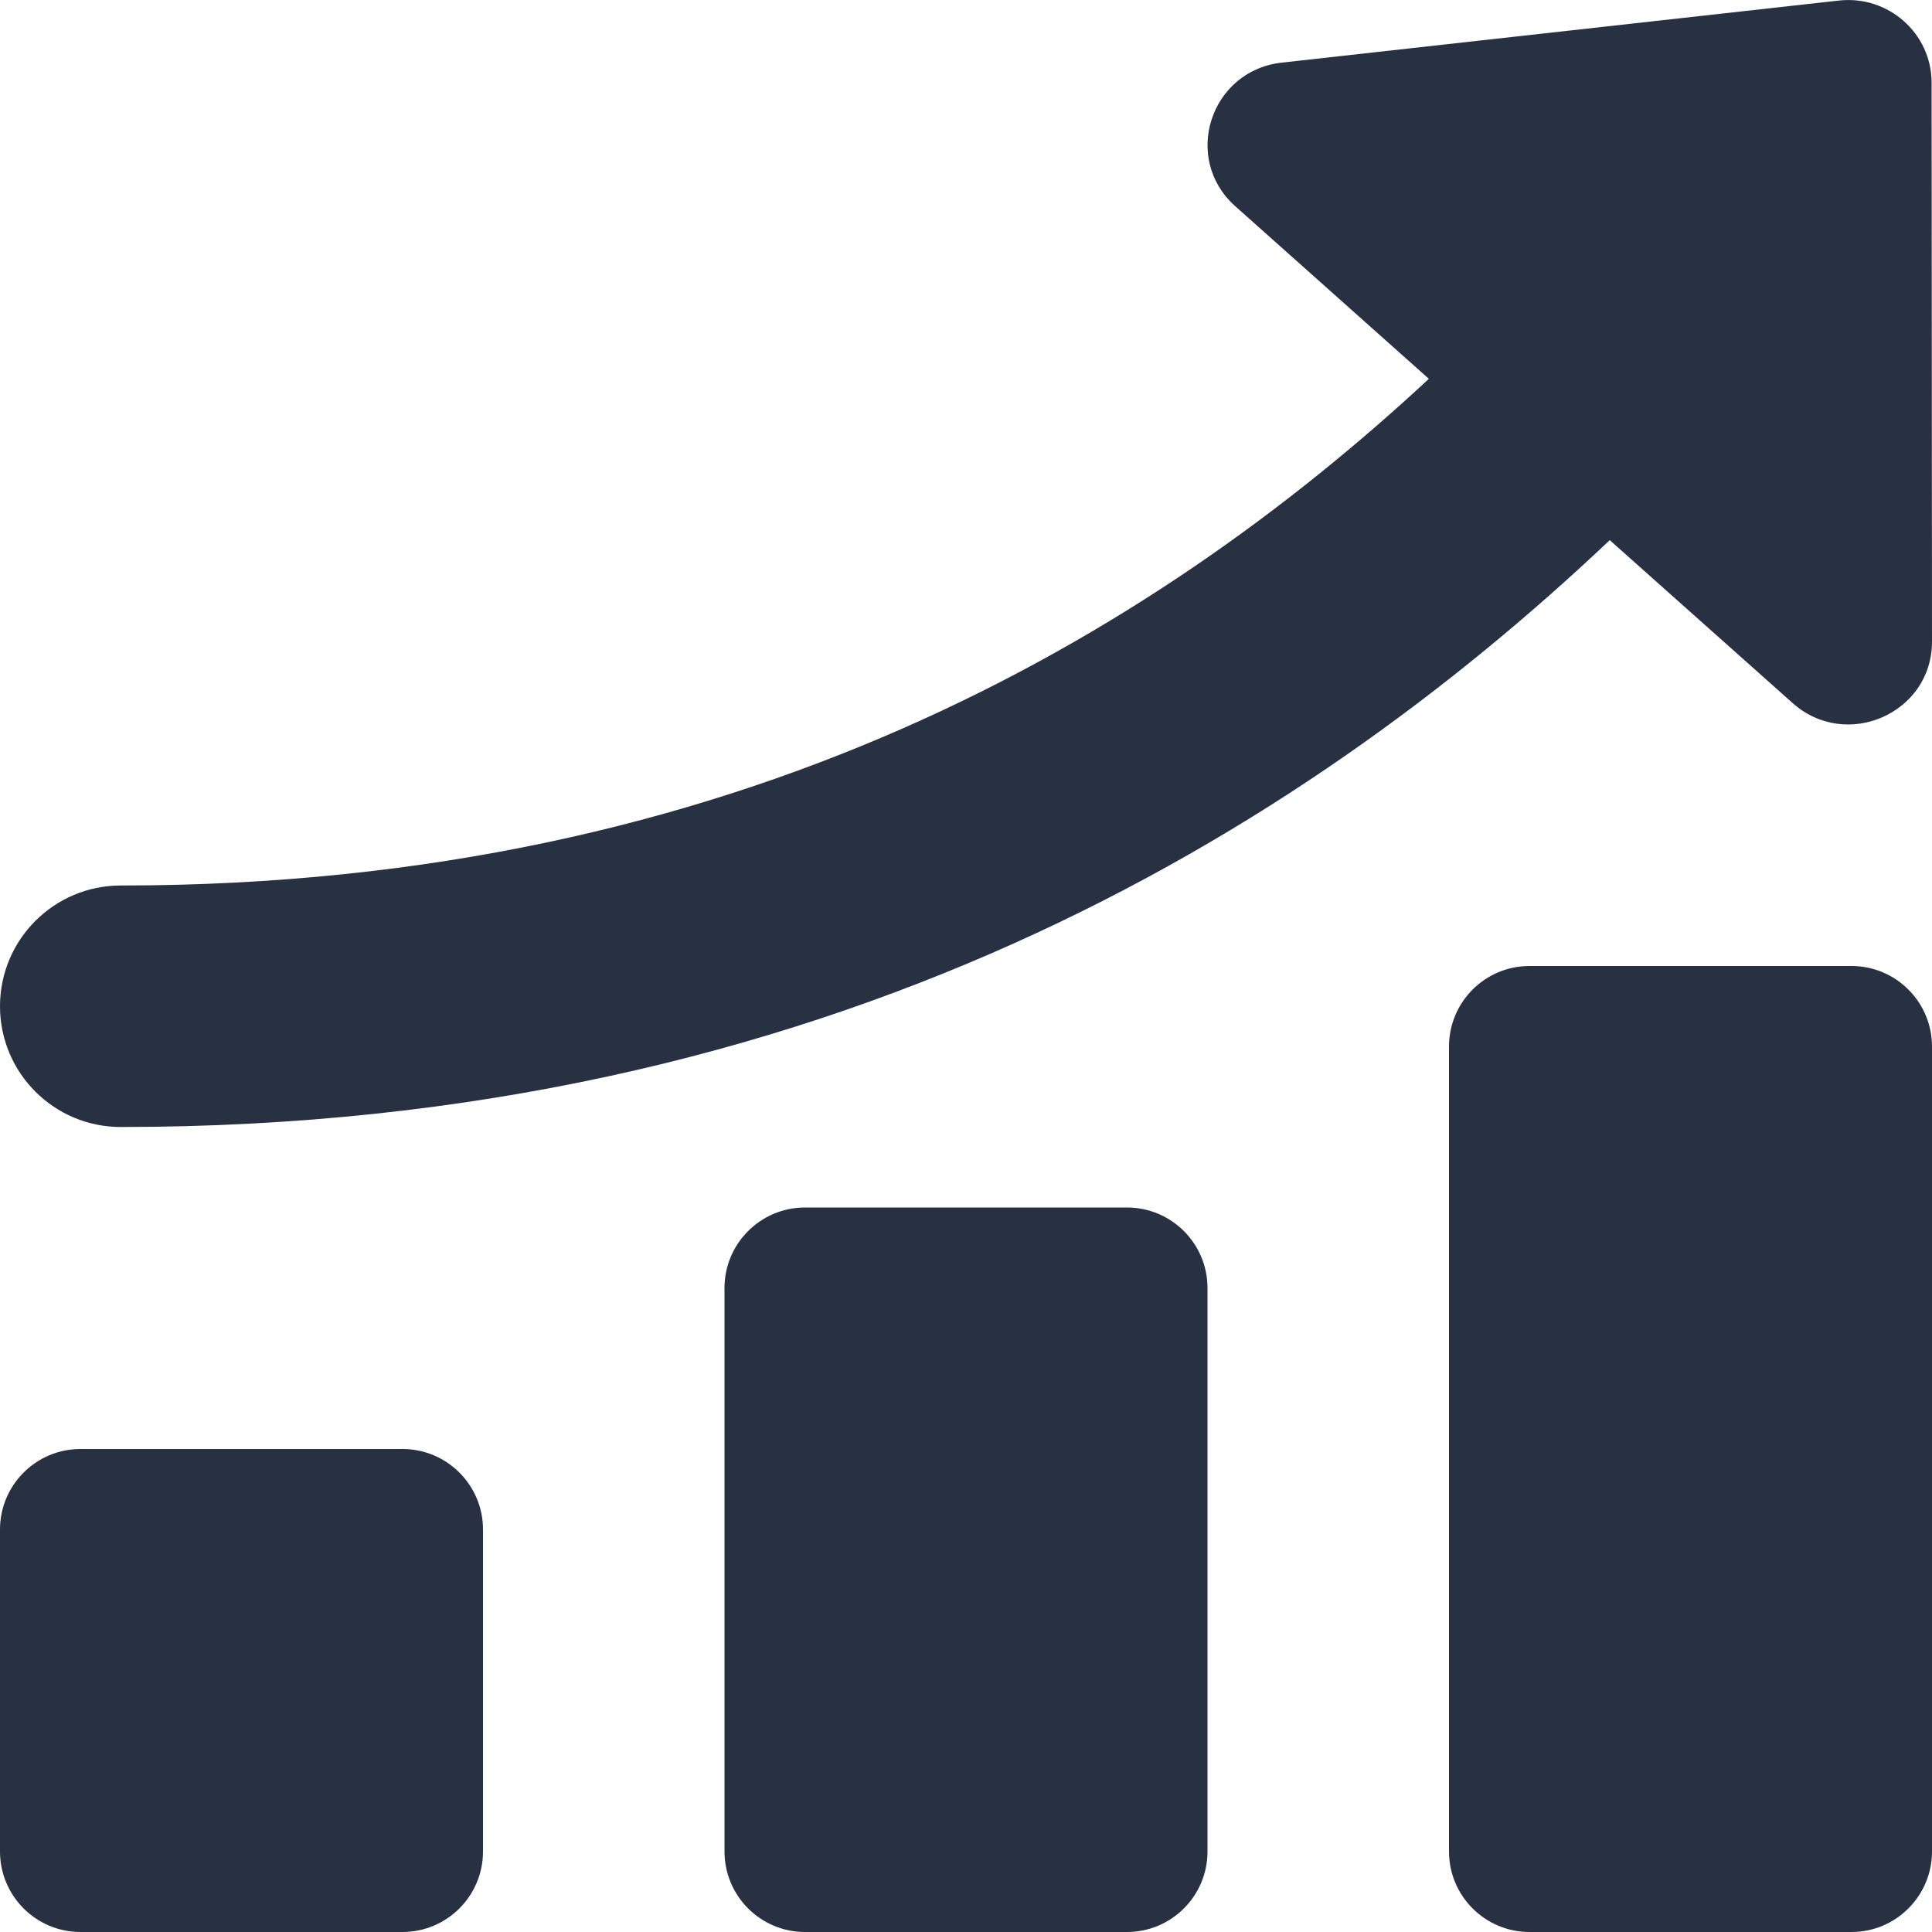 <svg width="24" height="24" viewBox="0 0 24 24" fill="none" xmlns="http://www.w3.org/2000/svg">
<path fill-rule="evenodd" clip-rule="evenodd" d="M15.345 2.562C14.68 1.969 15.034 0.877 15.922 0.778L22.842 0.007C23.456 -0.062 23.995 0.414 23.995 1.027L24 7.97C24.001 8.86 22.937 9.329 22.269 8.734L19.997 6.71C16.153 10.346 10.271 14 1.5 14C0.672 14 0 13.329 0 12.5C0 11.672 0.672 11 1.5 11C9.153 11 14.3 7.91 17.75 4.706L15.345 2.562ZM18 13C18 12.448 18.448 12 19 12H23C23.552 12 24 12.448 24 13V23C24 23.552 23.552 24 23 24H19C18.448 24 18 23.552 18 23V13ZM10 15C9.448 15 9 15.448 9 16V23C9 23.552 9.448 24 10 24H14C14.552 24 15 23.552 15 23V16C15 15.448 14.552 15 14 15H10ZM1 18C0.448 18 0 18.448 0 19V23C0 23.552 0.448 24 1 24H5C5.552 24 6 23.552 6 23V19C6 18.448 5.552 18 5 18H1Z" fill="#273142"/>
</svg>
